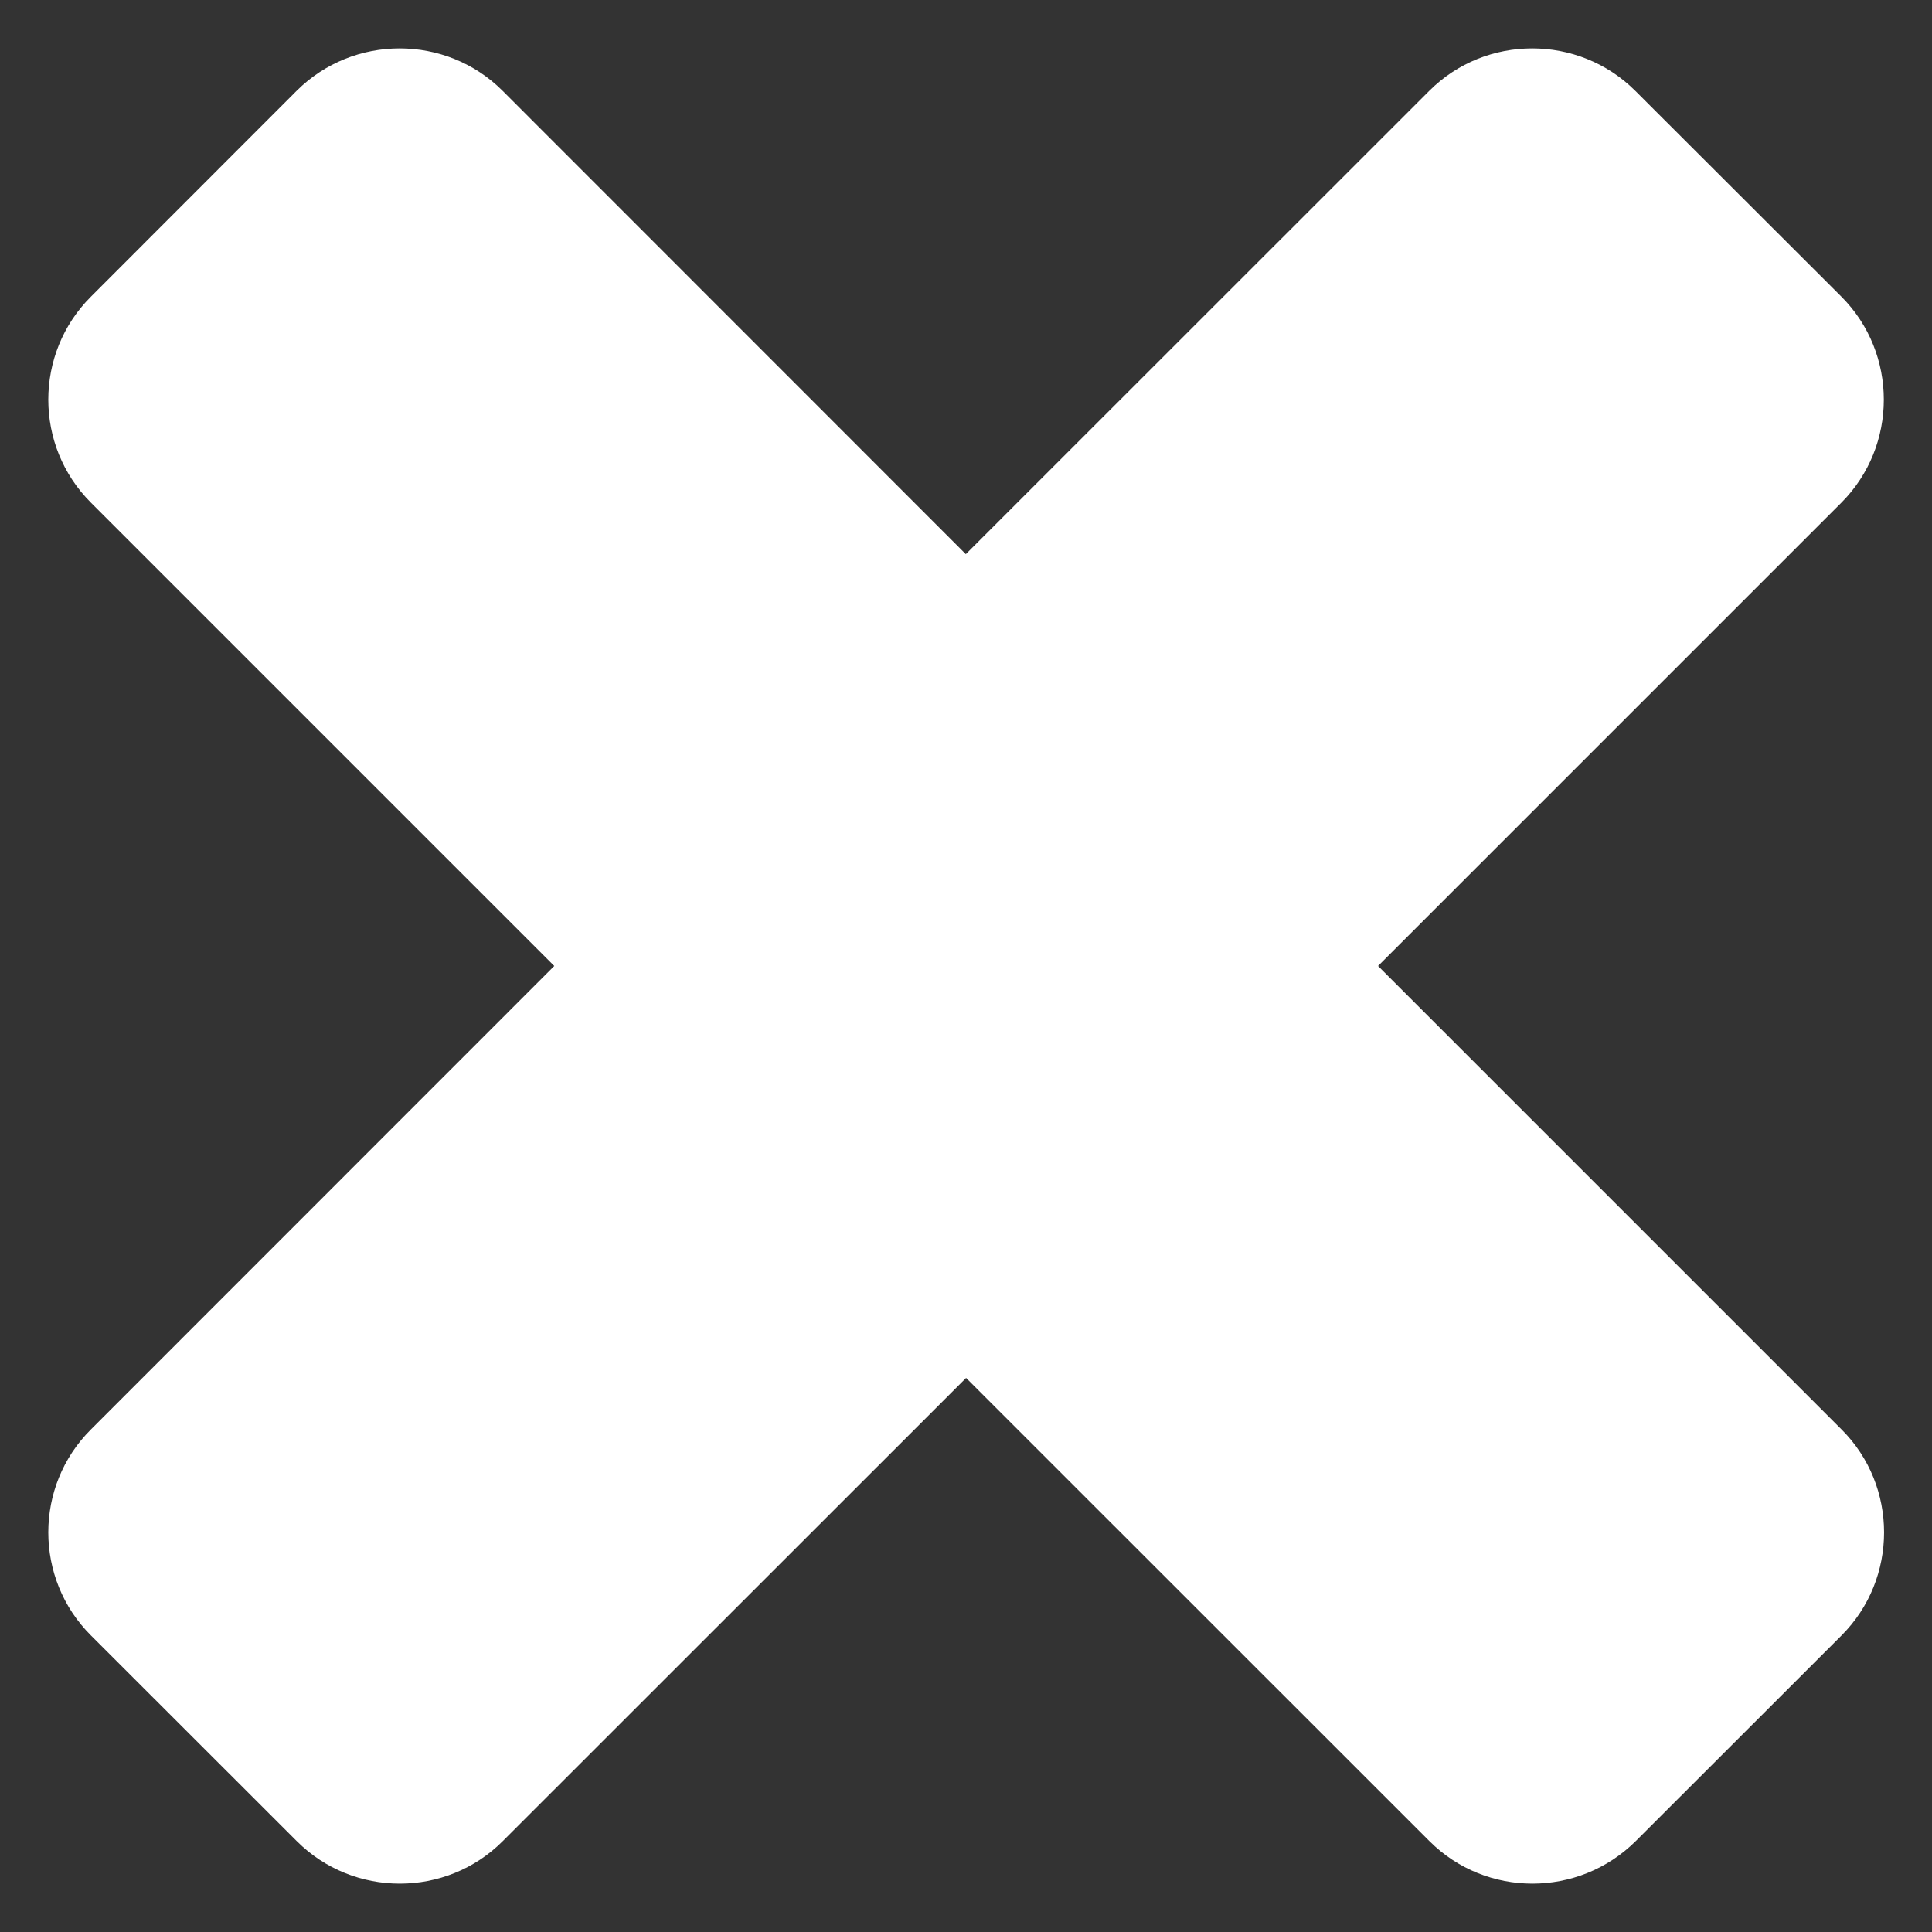 <?xml version="1.0" encoding="UTF-8" standalone="no"?>
<!-- Created with Inkscape (http://www.inkscape.org/) -->

<svg
   xmlns:dc="http://purl.org/dc/elements/1.1/"
   xmlns:cc="http://creativecommons.org/ns#"
   xmlns:rdf="http://www.w3.org/1999/02/22-rdf-syntax-ns#"
   xmlns:svg="http://www.w3.org/2000/svg"
   xmlns="http://www.w3.org/2000/svg"
   version="1.1"
   width="20"
   height="20"
   id="svg2"
   xml:space="preserve"><rect width="100%" height="100%" fill="#333333" stroke="none"/><defs
     id="defs6"><clipPath
       id="clipPath16"><path
         d="M 0,0 16,0 16,16 0,16 0,0 z"
         id="path18" /></clipPath></defs><g
     transform="matrix(1.25,0,0,-1.25,0,20)"
     id="g10"><g
       transform="matrix(1.206,0,0,1.206,-1.283,-1.456)"
       id="g12"
       style="fill:#ffffff;fill-opacity:1"><g
         clip-path="url(#clipPath16)"
         id="g14"
         style="fill:#ffffff;fill-opacity:1"><g
           transform="translate(10.527,7.841)"
           id="g20"
           style="fill:#ffffff;fill-opacity:1"><path
             d="m 0,0 3.182,3.182 c 0.388,0.389 0.388,1.025 0,1.414 L 1.766,6.01 C 1.377,6.398 0.74,6.398 0.352,6.01 L -2.831,2.828 -6.012,6.01 c -0.388,0.388 -1.025,0.388 -1.414,0 L -8.839,4.596 c -0.39,-0.389 -0.39,-1.025 0,-1.414 L -5.657,0 -8.839,-3.183 c -0.39,-0.388 -0.39,-1.025 0,-1.414 l 1.414,-1.413 c 0.389,-0.389 1.026,-0.389 1.414,0 l 3.182,3.181 3.182,-3.181 c 0.389,-0.389 1.024,-0.389 1.416,0 l 1.414,1.413 c 0.389,0.389 0.389,1.026 0,1.414 L 0,0 z"
             id="path22"
             style="fill:#ffffff;fill-opacity:1;fill-rule:nonzero;stroke:none" /></g></g></g></g></svg>